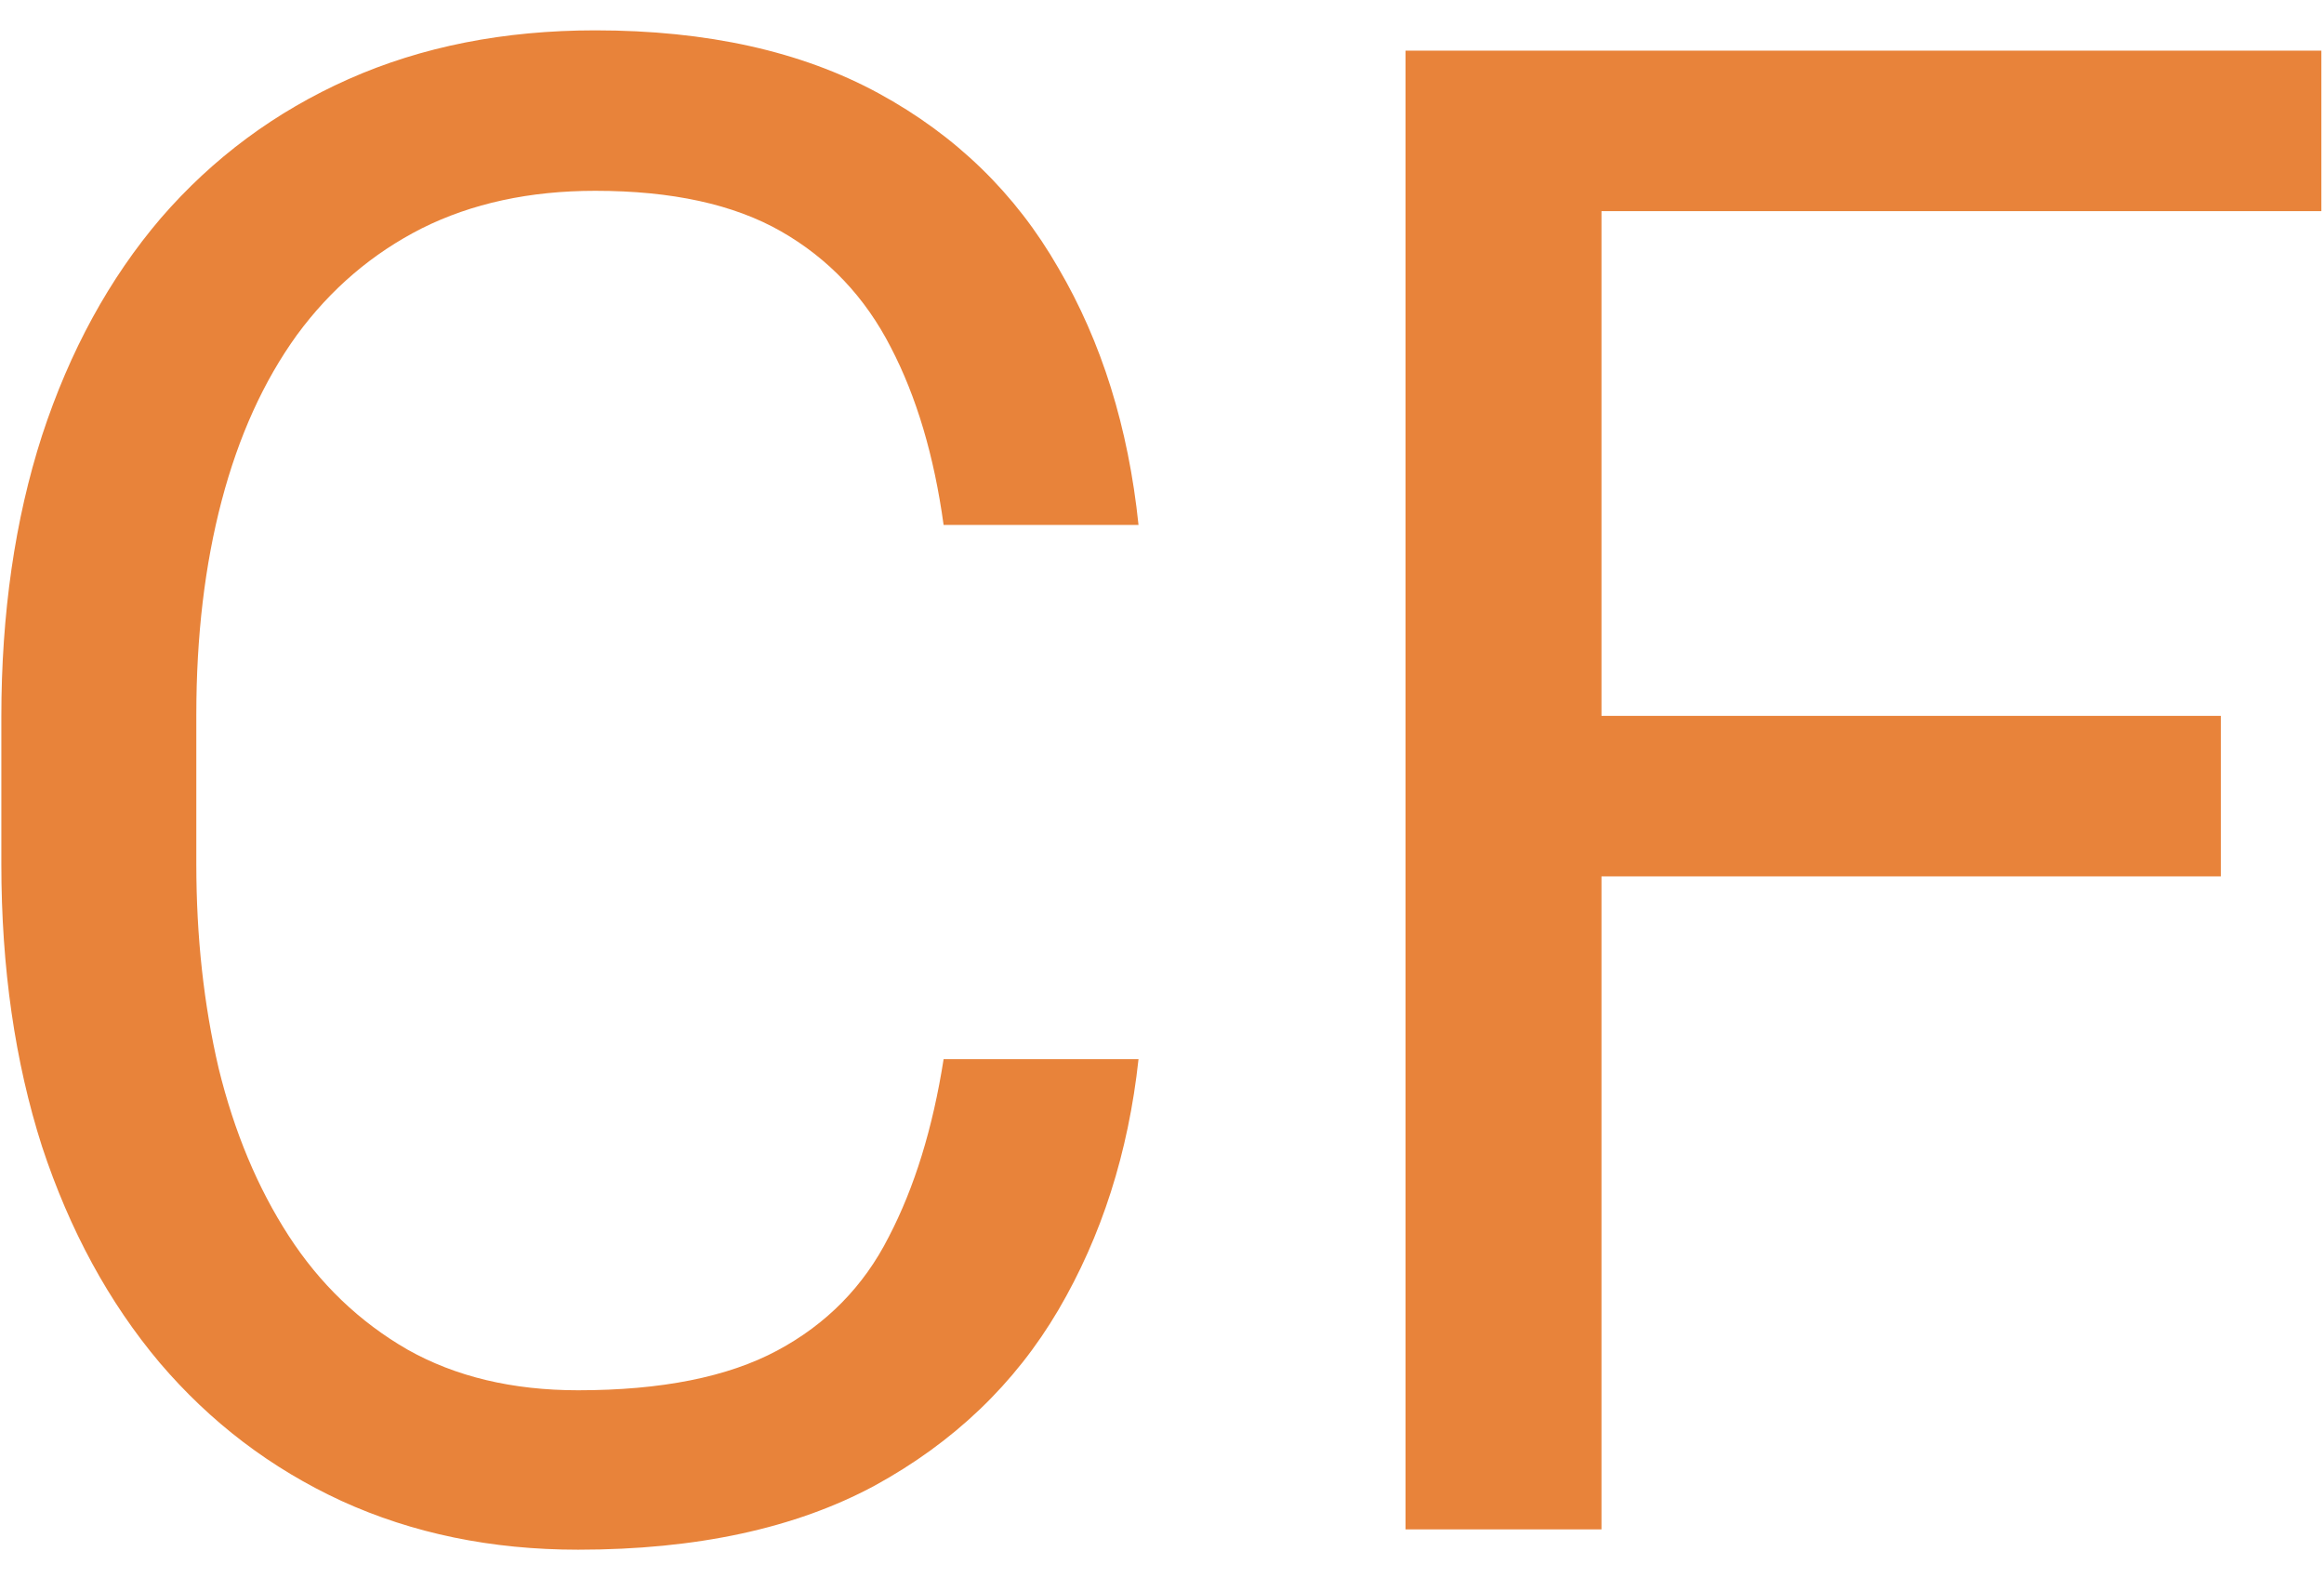 <svg width="38" height="26" viewBox="0 0 38 26" fill="none" xmlns="http://www.w3.org/2000/svg">
<path d="M15.429 17.314H18.616C18.45 18.841 18.013 20.208 17.305 21.414C16.596 22.62 15.595 23.578 14.3 24.286C13.005 24.983 11.389 25.332 9.452 25.332C8.035 25.332 6.746 25.066 5.584 24.535C4.433 24.004 3.442 23.251 2.612 22.277C1.782 21.292 1.14 20.114 0.687 18.741C0.244 17.358 0.022 15.819 0.022 14.126V11.719C0.022 10.025 0.244 8.493 0.687 7.12C1.14 5.737 1.788 4.552 2.629 3.567C3.481 2.582 4.505 1.824 5.7 1.293C6.896 0.762 8.24 0.496 9.734 0.496C11.56 0.496 13.104 0.839 14.366 1.525C15.628 2.212 16.607 3.163 17.305 4.381C18.013 5.587 18.45 6.987 18.616 8.581H15.429C15.274 7.452 14.986 6.484 14.565 5.676C14.145 4.857 13.547 4.226 12.773 3.783C11.998 3.34 10.985 3.119 9.734 3.119C8.661 3.119 7.715 3.324 6.896 3.733C6.088 4.143 5.407 4.724 4.854 5.477C4.311 6.229 3.902 7.131 3.625 8.183C3.348 9.234 3.21 10.402 3.21 11.685V14.126C3.21 15.31 3.332 16.422 3.575 17.463C3.83 18.503 4.212 19.416 4.721 20.202C5.23 20.988 5.877 21.608 6.663 22.061C7.449 22.504 8.379 22.726 9.452 22.726C10.813 22.726 11.898 22.51 12.706 22.078C13.514 21.646 14.123 21.027 14.532 20.219C14.953 19.411 15.252 18.442 15.429 17.314ZM26.186 0.828V25H22.982V0.828H26.186ZM36.313 11.702V14.325H25.489V11.702H36.313ZM37.957 0.828V3.451H25.489V0.828H37.957Z" fill="#E8833A"/>
</svg>
